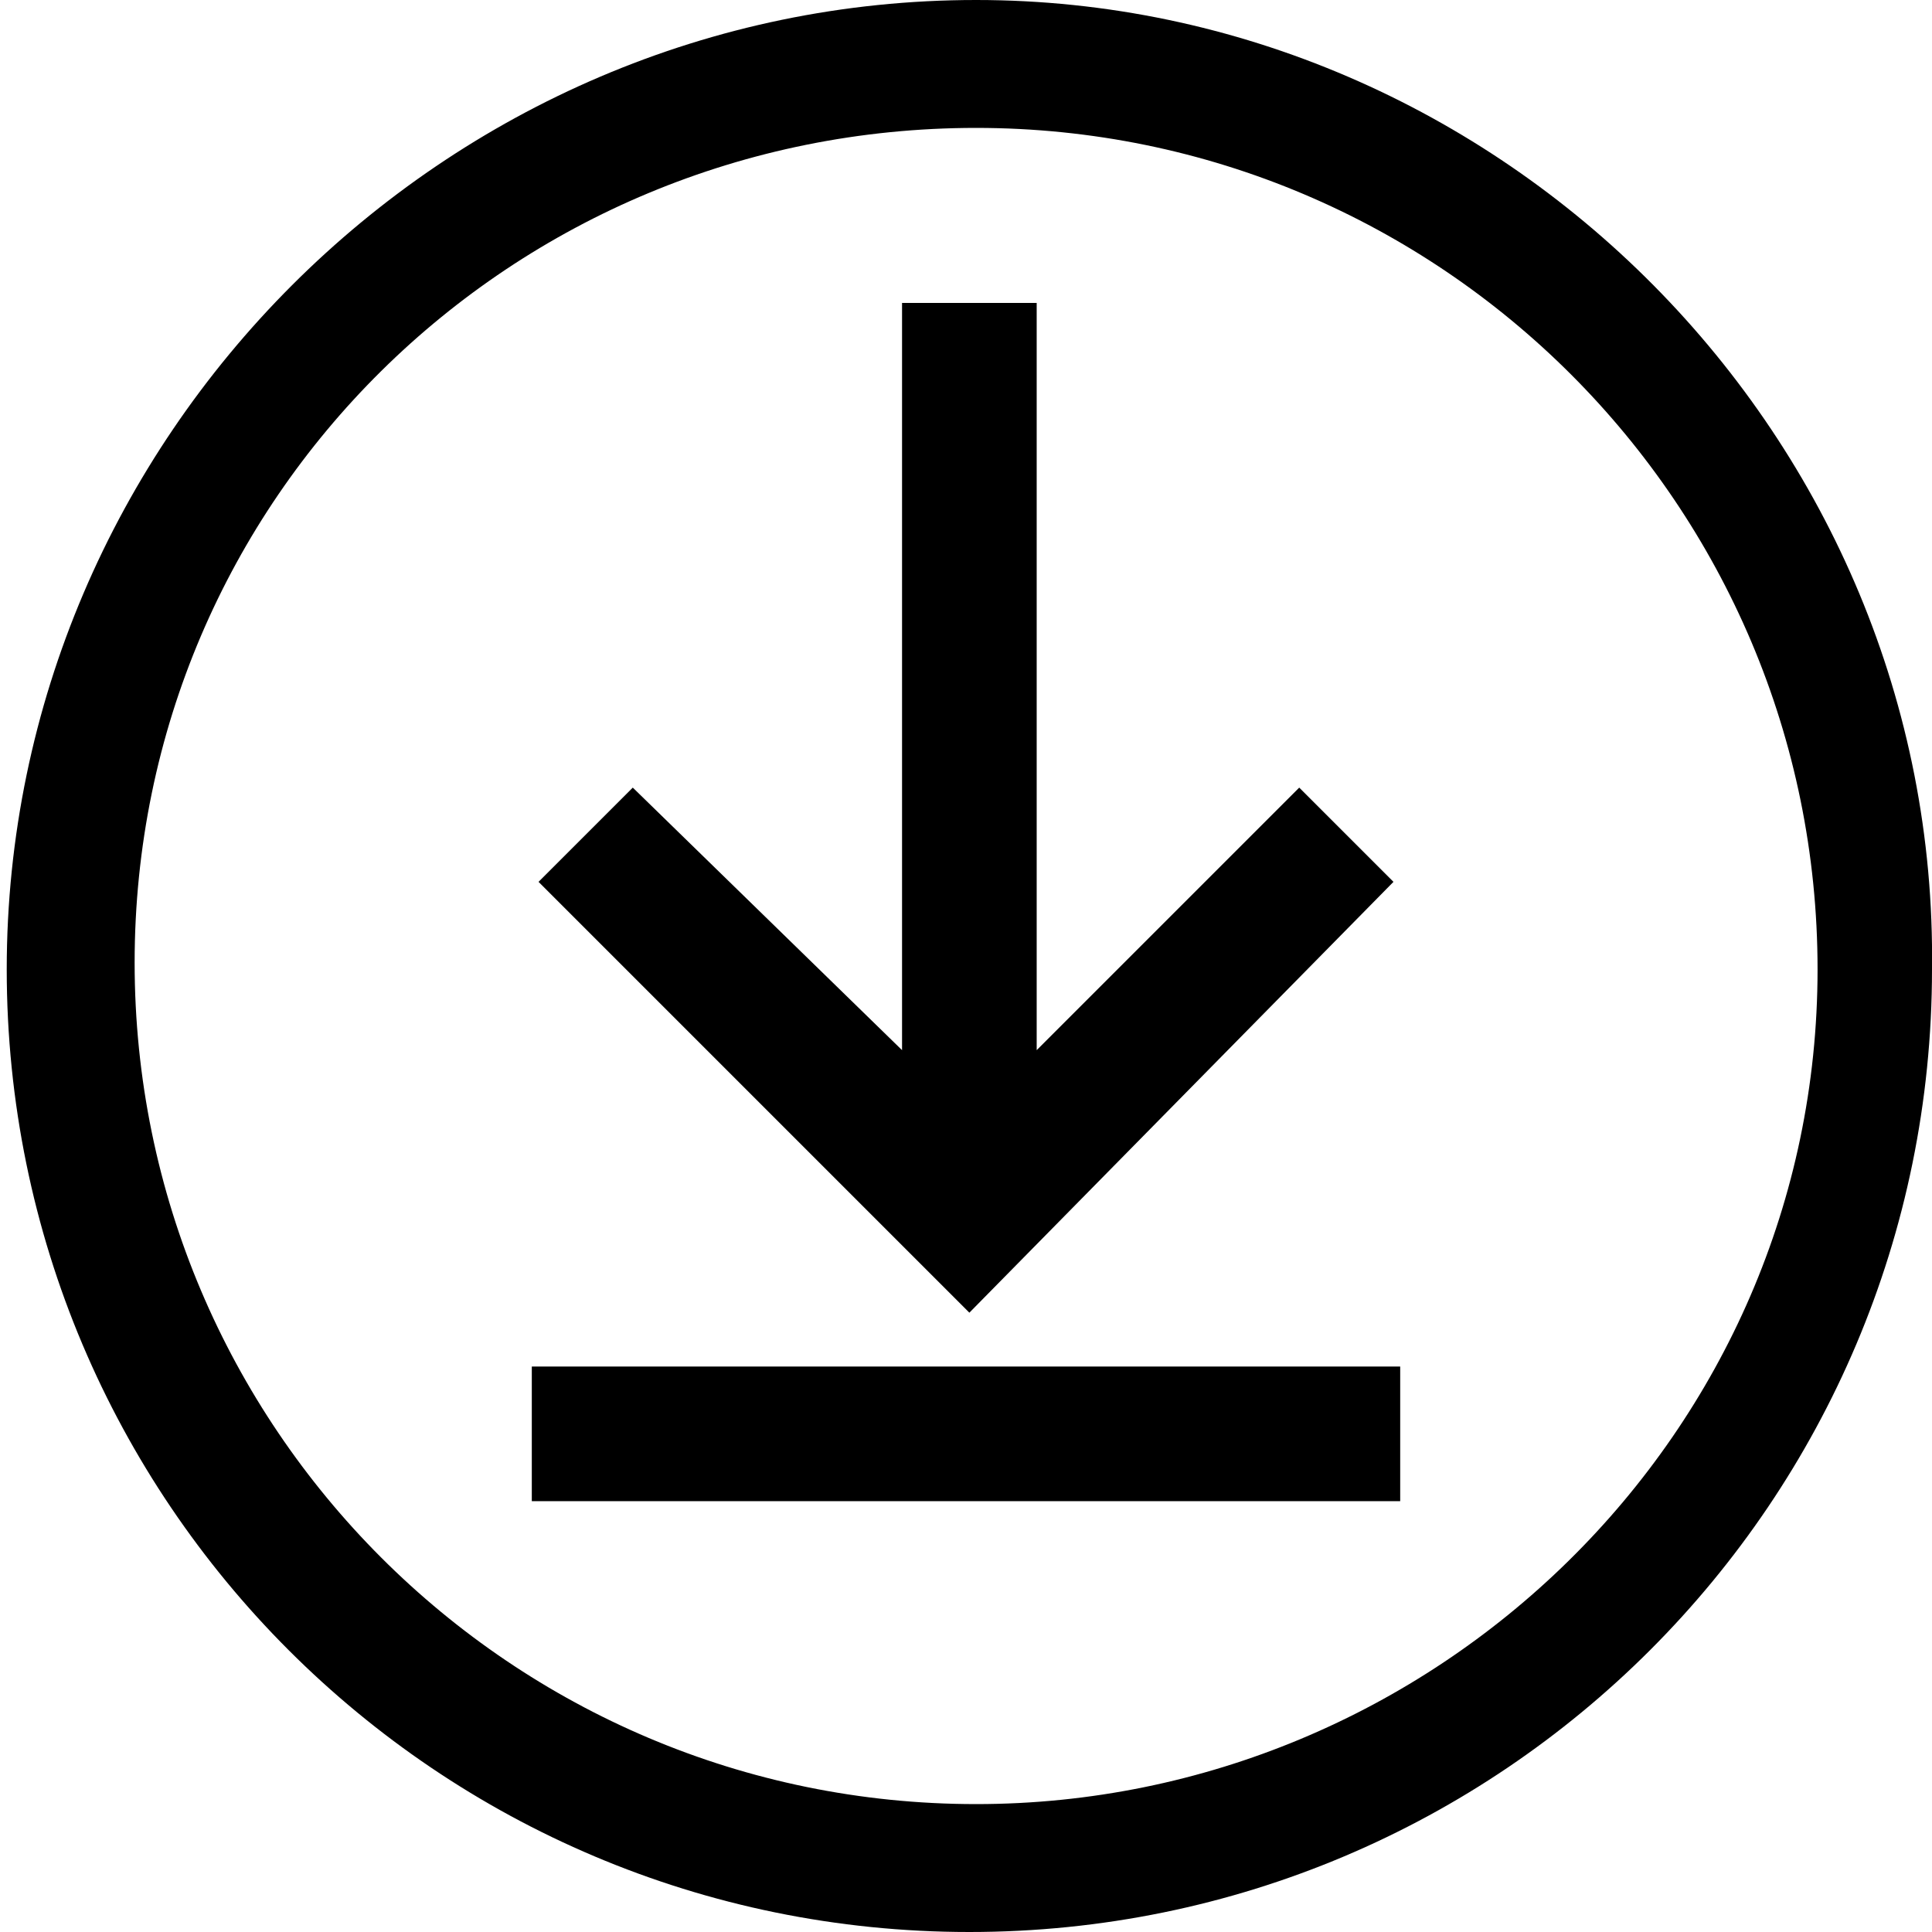 <?xml version="1.0" encoding="utf-8"?>
<!-- Generator: Adobe Illustrator 21.0.0, SVG Export Plug-In . SVG Version: 6.00 Build 0)  -->
<svg version="1.1" id="Layer_1" xmlns="http://www.w3.org/2000/svg" xmlns:xlink="http://www.w3.org/1999/xlink" x="0px" y="0px"
	 viewBox="0 0 28.7 28.7" style="enable-background:new 0 0 28.7 28.7;" xml:space="preserve">
<g>
	<polygon points="20.7,13.1 19.3,11.7 15.4,15.6 15.4,4.5 13.4,4.5 13.4,15.6 9.4,11.7 8,13.1 14.4,19.5 	"/>
	<rect x="7.9" y="20.3" width="12.9" height="2"/>
	<path d="M14.5,0C6.6,0,0.1,6.5,0.1,14.4s6.4,14.3,14.3,14.3s14.3-6.4,14.3-14.3C28.8,6.5,22.3,0,14.5,0z M14.5,26.8
		C7.6,26.8,2,21.2,2,14.3S7.6,1.9,14.5,1.9S27,7.5,27,14.4S21.3,26.8,14.5,26.8z"/>
</g>
</svg>

